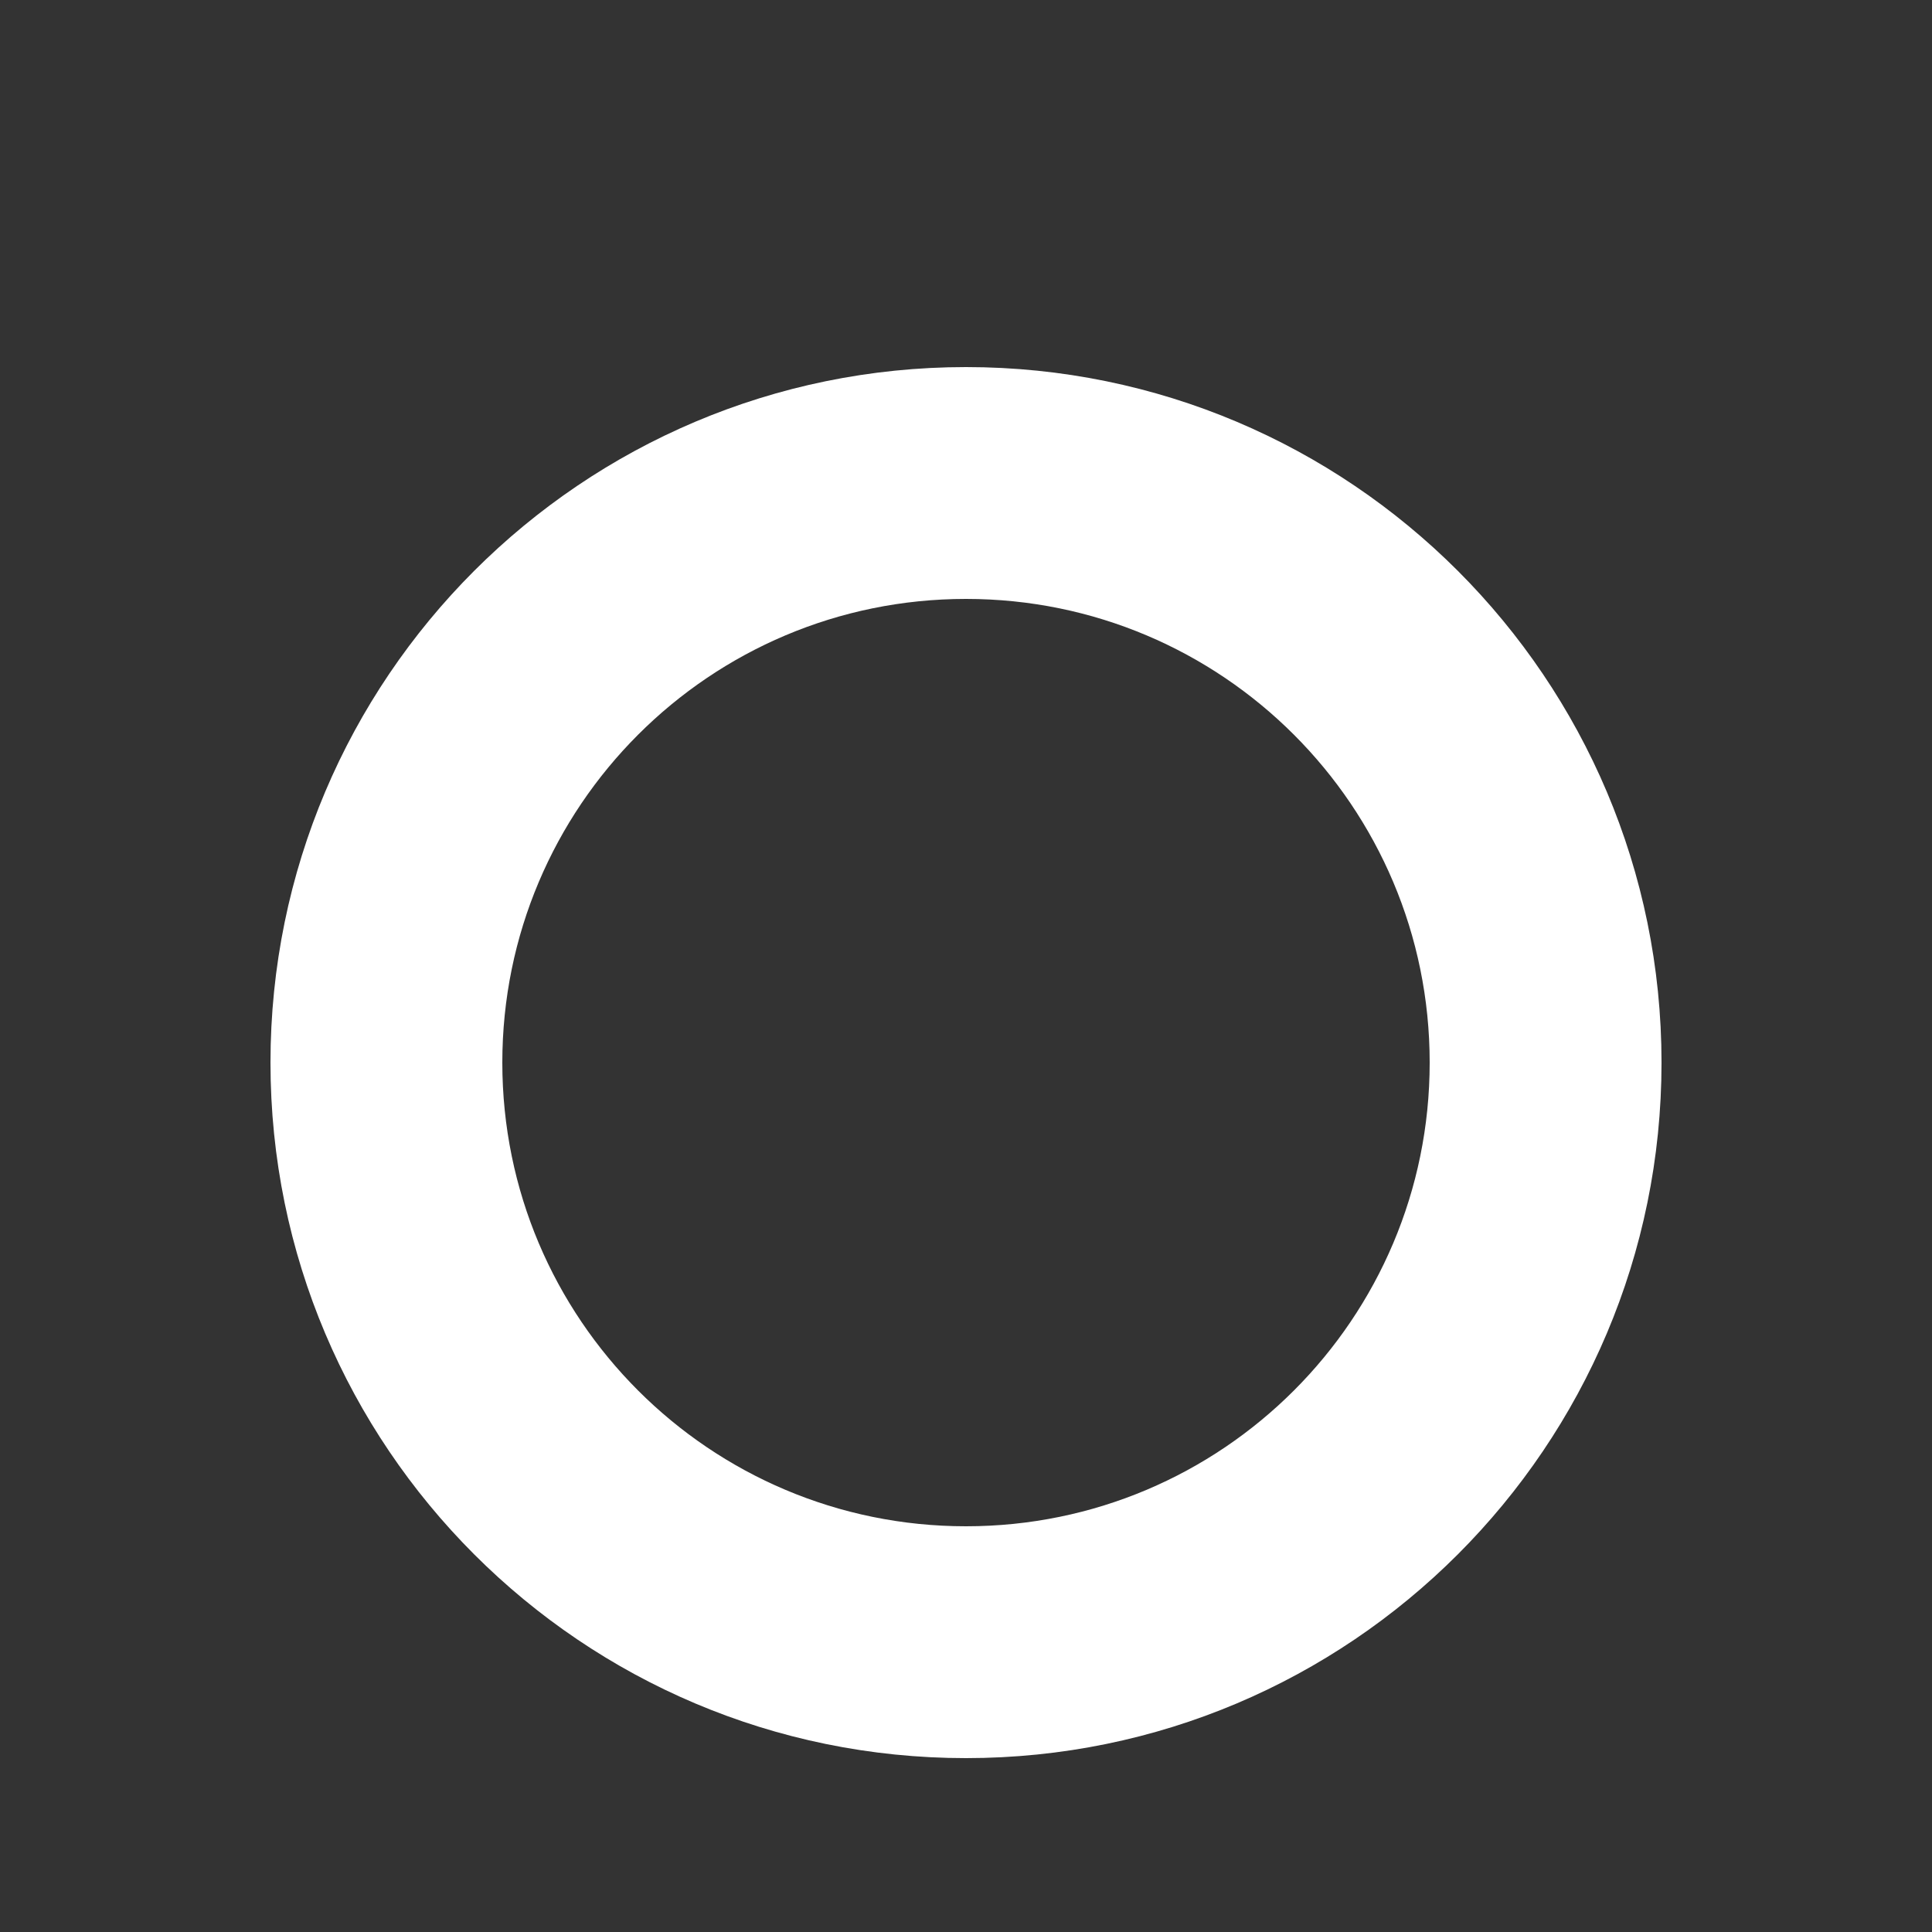 ﻿<?xml version="1.0" encoding="utf-8"?>
<svg version="1.1" xmlns:xlink="http://www.w3.org/1999/xlink" width="5px" height="5px" xmlns="http://www.w3.org/2000/svg">
  <rect width="100%" height="100%" fill="#333333" stroke="none"/>
  <defs>
    <pattern id="BGPattern" patternUnits="userSpaceOnUse" alignment="0 0" imageRepeat="None" />
    <mask fill="white" id="Clip2407">
      <path d="M 2.5 4.55  C 3.494 4.55  4.3 3.744  4.3 2.75  C 4.3 1.756  3.494 0.95  2.5 0.95  C 1.506 0.95  0.7 1.756  0.7 2.75  C 0.7 3.744  1.506 4.55  2.5 4.55  Z M 2.5 3.95  C 1.837 3.95  1.3 3.413  1.3 2.75  C 1.3 2.087  1.837 1.55  2.5 1.55  C 3.163 1.55  3.7 2.087  3.7 2.75  C 3.7 3.413  3.163 3.95  2.5 3.95  Z " fill-rule="evenodd" />
    </mask>
  </defs>
  <g transform="matrix(1 0 0 1 -130 -97 )">
    <path d="M 2.5 4.55  C 3.494 4.55  4.3 3.744  4.3 2.75  C 4.3 1.756  3.494 0.95  2.5 0.95  C 1.506 0.95  0.7 1.756  0.7 2.75  C 0.7 3.744  1.506 4.55  2.5 4.55  Z M 2.5 3.95  C 1.837 3.95  1.3 3.413  1.3 2.75  C 1.3 2.087  1.837 1.55  2.5 1.55  C 3.163 1.55  3.7 2.087  3.7 2.75  C 3.7 3.413  3.163 3.95  2.5 3.95  Z " fill-rule="nonzero" fill="rgba(255, 255, 255, 1)" stroke="none" transform="matrix(1 0 0 1 130 97 )" class="fill" />
    <path d="M 2.5 4.55  C 3.494 4.55  4.3 3.744  4.3 2.75  C 4.3 1.756  3.494 0.95  2.5 0.95  C 1.506 0.95  0.7 1.756  0.7 2.75  C 0.7 3.744  1.506 4.55  2.5 4.55  Z " stroke-width="0" stroke-dasharray="0" stroke="rgba(255, 255, 255, 0)" fill="none" transform="matrix(1 0 0 1 130 97 )" class="stroke" mask="url(#Clip2407)" />
    <path d="M 2.5 3.95  C 1.837 3.95  1.3 3.413  1.3 2.75  C 1.3 2.087  1.837 1.55  2.5 1.55  C 3.163 1.55  3.7 2.087  3.7 2.75  C 3.7 3.413  3.163 3.95  2.5 3.95  Z " stroke-width="0" stroke-dasharray="0" stroke="rgba(255, 255, 255, 0)" fill="none" transform="matrix(1 0 0 1 130 97 )" class="stroke" mask="url(#Clip2407)" />
  </g>
</svg>